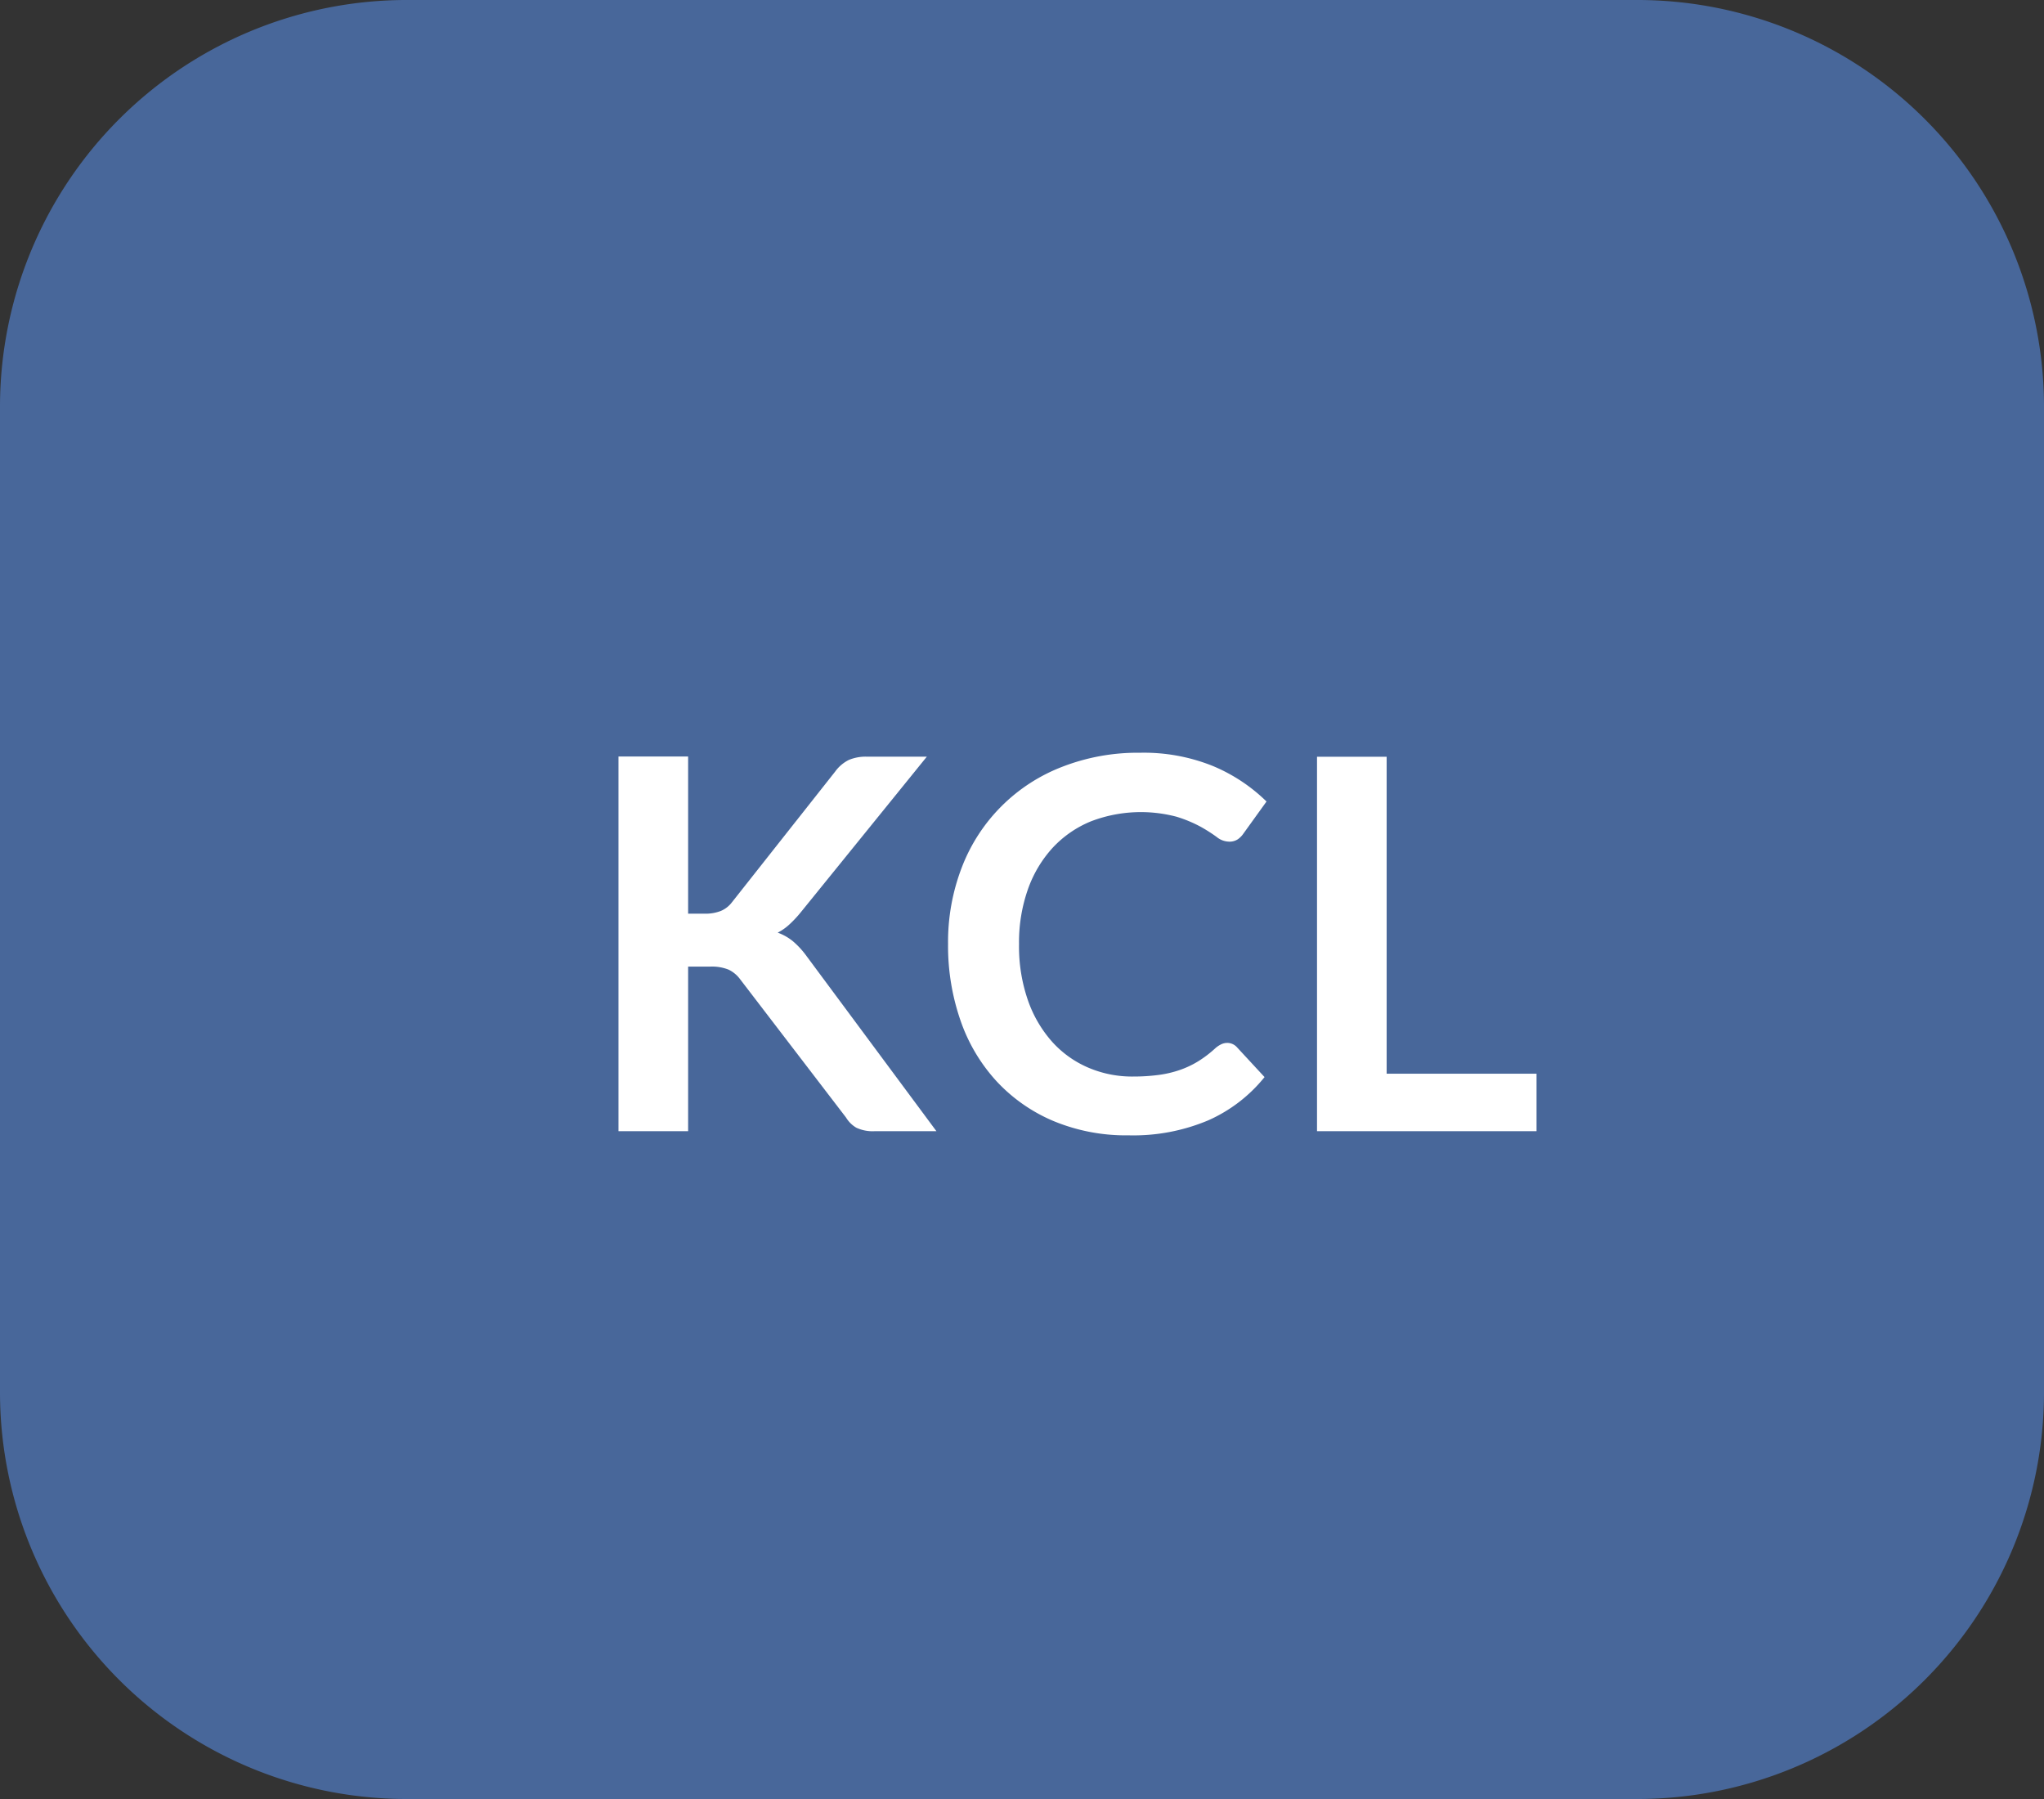 <svg xmlns="http://www.w3.org/2000/svg" viewBox="0 0 75 66">
  <rect x="0" y="0" width="75" height="66" fill="#333333" stroke="none"/>
  <title>B4_kcl</title>
  <g id="Ebene_2" data-name="Ebene 2">
    <g id="Ebene_1-2" data-name="Ebene 1">
      <g>
        <path id="Rechteck_57-6" data-name="Rechteck 57-6" d="M15,0H60A14.926,14.926,0,0,1,75,14.85v36.3A14.926,14.926,0,0,1,60,66H15A14.926,14.926,0,0,1,0,51.15V14.85A14.926,14.926,0,0,1,15,0Z" fill="#48679a"/>
        <g id="KCL" style="isolation: isolate">
          <g style="isolation: isolate">
            <path d="M25.249,33.52h.6a1.543,1.543,0,0,0,.6-.1,1,1,0,0,0,.408-.318l3.791-4.8a1.371,1.371,0,0,1,.5-.423,1.6,1.6,0,0,1,.66-.119h2.2l-4.626,5.71a4.212,4.212,0,0,1-.418.446,1.924,1.924,0,0,1-.428.3,1.9,1.9,0,0,1,.566.322,3.084,3.084,0,0,1,.489.533L34.36,41.5H32.1a1.413,1.413,0,0,1-.68-.128A1.079,1.079,0,0,1,31.044,41l-3.885-5.072a1.138,1.138,0,0,0-.428-.356,1.636,1.636,0,0,0-.674-.11h-.808V41.5H22.694V27.754h2.555Z" fill="#fff"/>
            <path d="M45.028,38.261a.481.481,0,0,1,.361.161L46.4,39.515A5.526,5.526,0,0,1,44.339,41.1a7.073,7.073,0,0,1-2.93.552,6.926,6.926,0,0,1-2.75-.523,6.066,6.066,0,0,1-2.086-1.454,6.353,6.353,0,0,1-1.325-2.223,8.343,8.343,0,0,1-.461-2.821A7.6,7.6,0,0,1,35.3,31.8a6.4,6.4,0,0,1,3.672-3.667,7.639,7.639,0,0,1,2.864-.517,6.763,6.763,0,0,1,2.674.489,6.243,6.243,0,0,1,1.962,1.3l-.855,1.187a.8.8,0,0,1-.2.2.55.55,0,0,1-.327.085.741.741,0,0,1-.447-.171,5.726,5.726,0,0,0-.579-.37,4.83,4.83,0,0,0-.888-.371,5.126,5.126,0,0,0-3.145.167,3.959,3.959,0,0,0-1.4.964,4.432,4.432,0,0,0-.912,1.524,5.851,5.851,0,0,0-.328,2.02,6.012,6.012,0,0,0,.328,2.062,4.513,4.513,0,0,0,.888,1.519,3.78,3.78,0,0,0,1.32.945,4.074,4.074,0,0,0,1.634.329,7.135,7.135,0,0,0,.946-.058,3.96,3.96,0,0,0,.778-.181,3.412,3.412,0,0,0,.675-.317,4.18,4.18,0,0,0,.632-.481.919.919,0,0,1,.2-.137A.516.516,0,0,1,45.028,38.261Z" fill="#fff"/>
            <path d="M50.88,39.391h5.5V41.5H48.325V27.763H50.88Z" fill="#fff"/>
          </g>
        </g>
      </g>
    </g>
  </g>
</svg>
